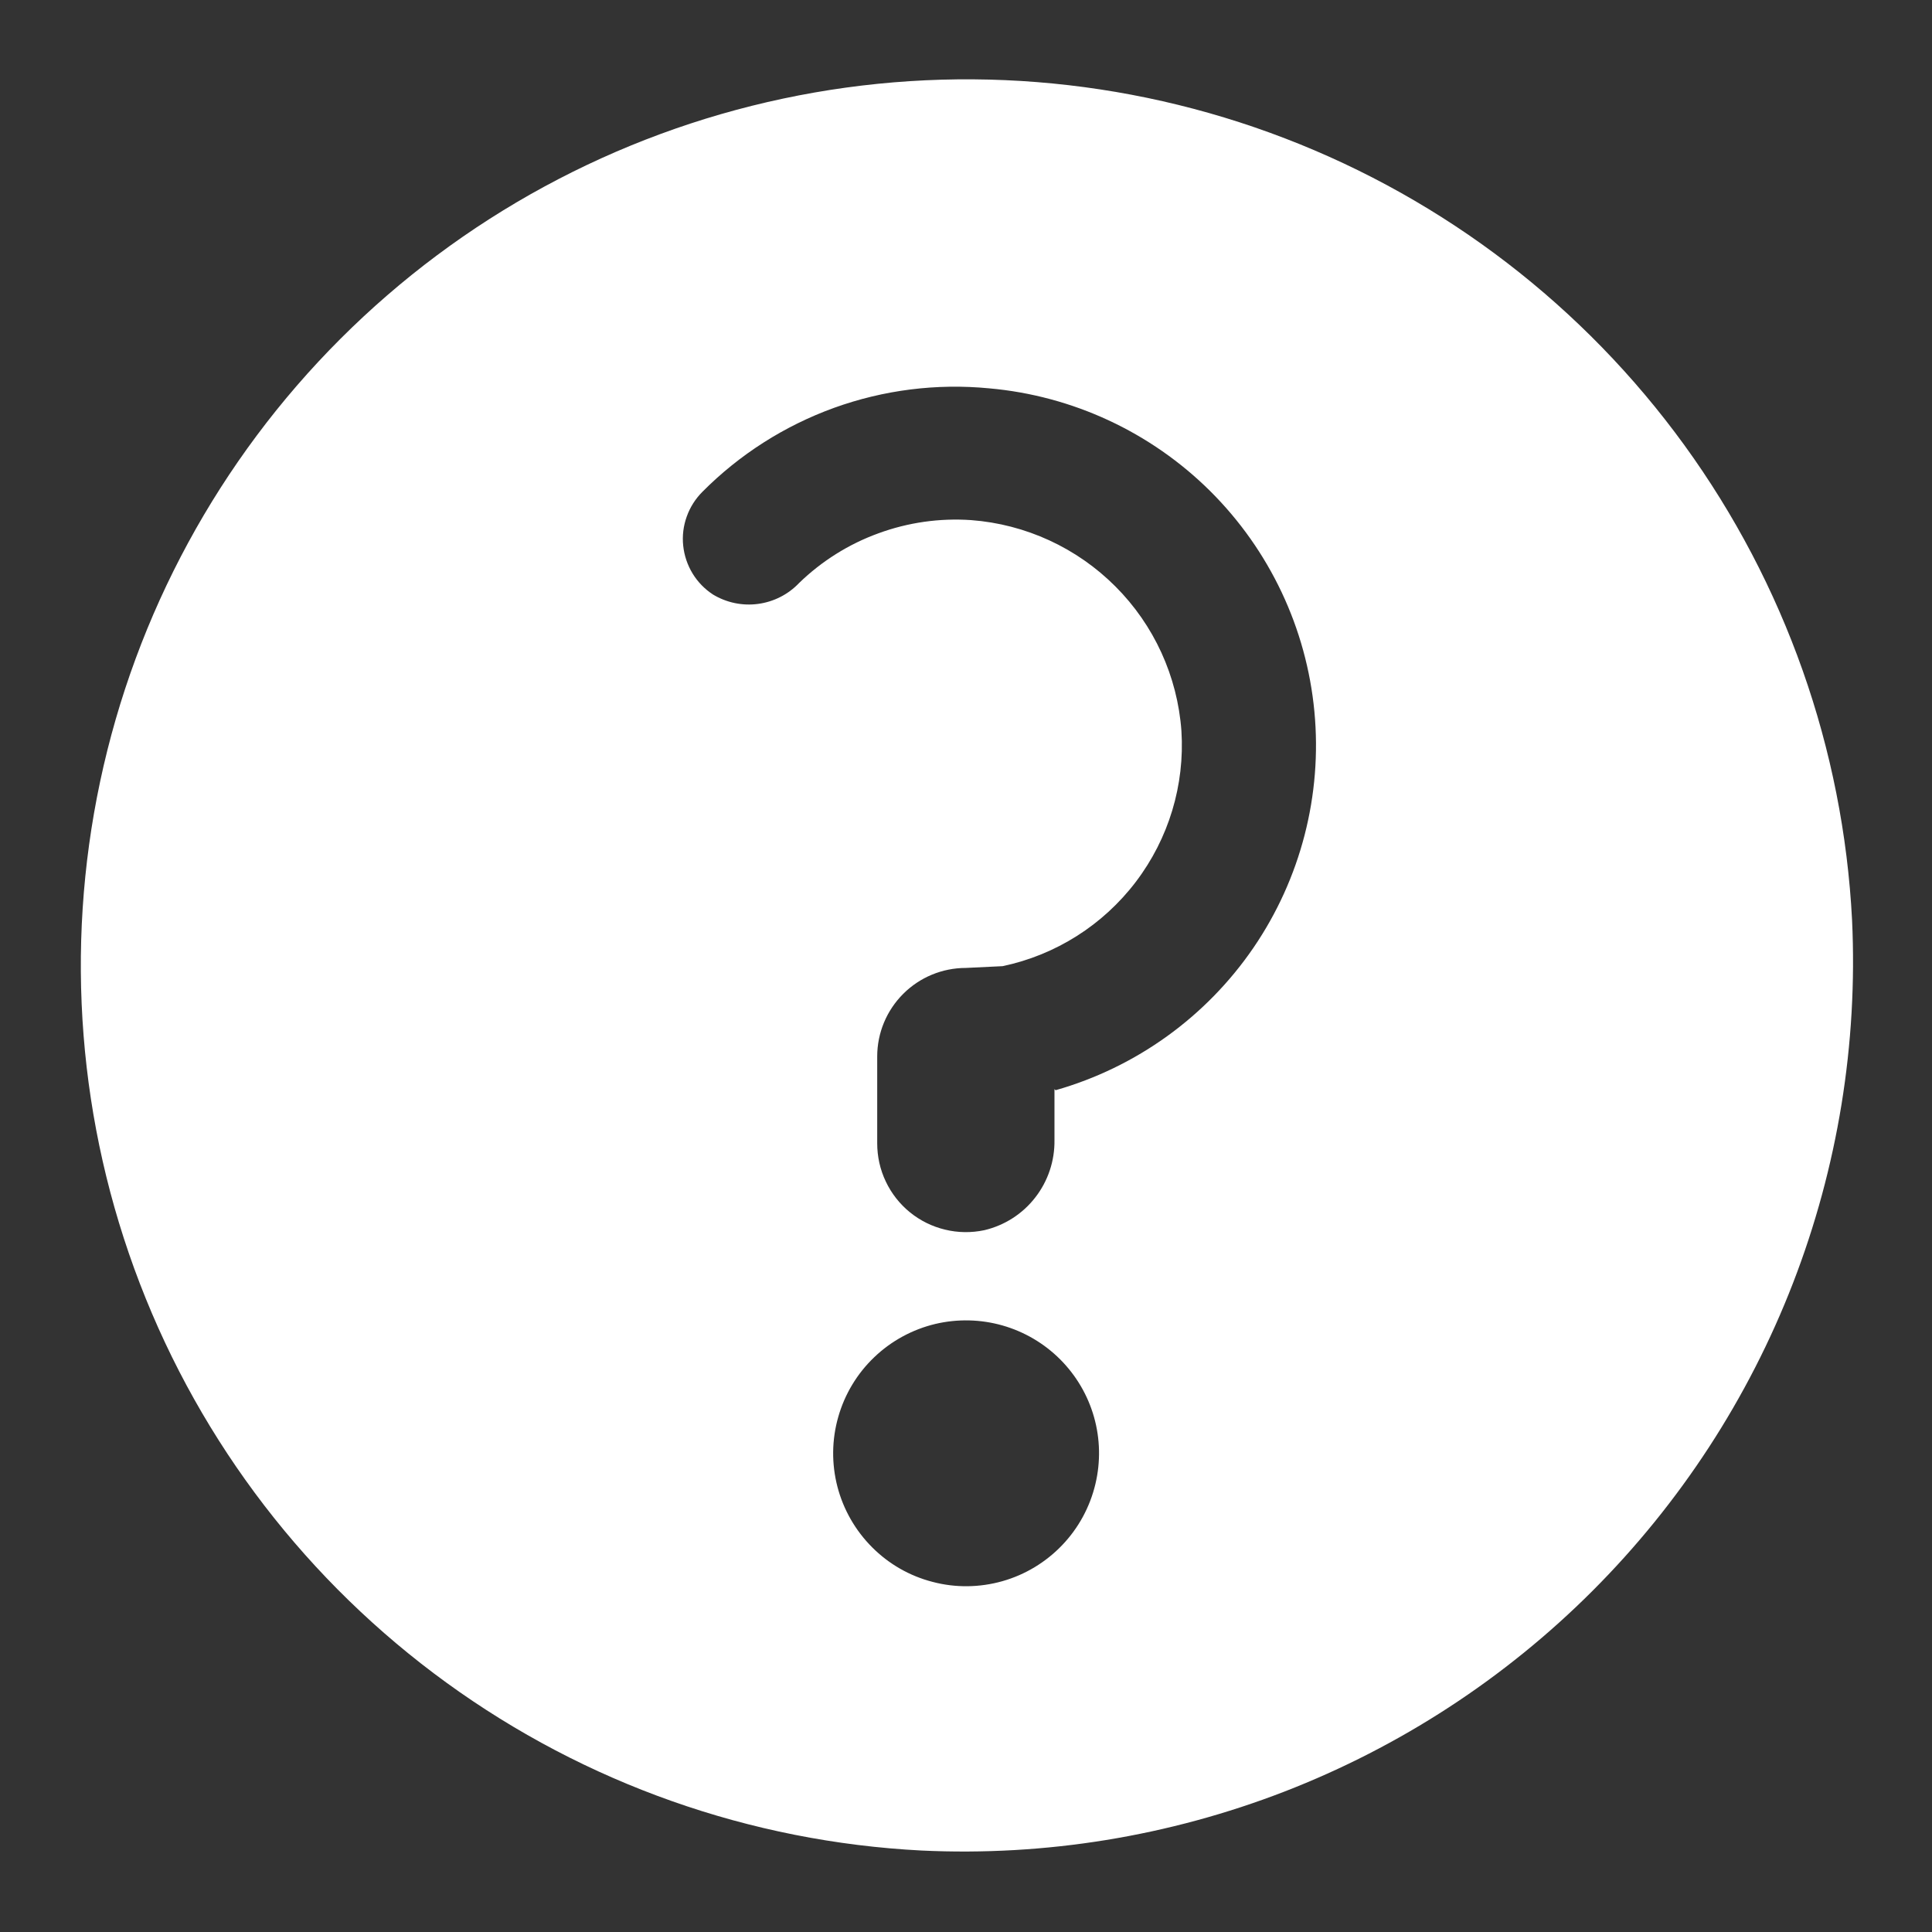 <svg width="24" height="24" viewBox="0 0 24 24" fill="none" xmlns="http://www.w3.org/2000/svg">
<rect x="0" y="0" width="24" height="24" fill="#333333" stroke="none"/>
<path d="M23.007 11.429C22.898 9.303 22.174 7.254 20.924 5.53C19.674 3.807 17.951 2.483 15.963 1.719C13.976 0.955 11.809 0.783 9.727 1.225C7.644 1.667 5.734 2.704 4.228 4.21C2.723 5.715 1.686 7.625 1.244 9.708C0.802 11.791 0.973 13.957 1.737 15.944C2.501 17.932 3.825 19.655 5.549 20.905C7.272 22.155 9.321 22.879 11.448 22.988C12.985 23.061 14.52 22.811 15.955 22.256C17.39 21.7 18.694 20.851 19.782 19.763C20.87 18.675 21.719 17.372 22.274 15.937C22.829 14.502 23.079 12.966 23.007 11.429ZM13.608 18.433C13.54 18.72 13.398 18.982 13.194 19.195C12.991 19.407 12.735 19.562 12.452 19.642C12.169 19.722 11.87 19.726 11.586 19.651C11.301 19.578 11.041 19.429 10.834 19.221C10.626 19.013 10.477 18.753 10.403 18.469C10.329 18.184 10.332 17.885 10.413 17.602C10.493 17.32 10.647 17.063 10.86 16.86C11.072 16.657 11.335 16.514 11.621 16.446C11.895 16.382 12.181 16.388 12.452 16.465C12.723 16.542 12.97 16.687 13.169 16.886C13.368 17.085 13.513 17.331 13.59 17.602C13.667 17.873 13.673 18.159 13.608 18.433ZM13.099 13.529V14.162C13.103 14.42 13.019 14.672 12.86 14.876C12.702 15.08 12.478 15.223 12.227 15.282C12.066 15.316 11.9 15.314 11.74 15.275C11.581 15.237 11.432 15.164 11.304 15.06C11.177 14.957 11.074 14.826 11.004 14.678C10.933 14.53 10.897 14.367 10.897 14.203V13.124C10.897 12.832 11.013 12.553 11.22 12.346C11.426 12.14 11.706 12.024 11.998 12.024L12.455 12.002C13.115 11.863 13.702 11.491 14.11 10.954C14.518 10.417 14.719 9.752 14.676 9.079C14.627 8.402 14.336 7.765 13.856 7.285C13.377 6.805 12.741 6.512 12.064 6.461C11.673 6.434 11.28 6.49 10.912 6.625C10.543 6.759 10.207 6.97 9.926 7.243C9.791 7.385 9.611 7.476 9.417 7.502C9.223 7.528 9.026 7.487 8.858 7.386C8.755 7.319 8.668 7.23 8.604 7.125C8.54 7.02 8.5 6.902 8.487 6.779C8.474 6.657 8.489 6.533 8.531 6.417C8.572 6.301 8.639 6.196 8.726 6.109C9.187 5.645 9.746 5.289 10.362 5.066C10.978 4.844 11.635 4.761 12.287 4.824C13.324 4.916 14.296 5.368 15.034 6.101C15.772 6.835 16.23 7.804 16.328 8.84C16.426 9.876 16.158 10.914 15.571 11.773C14.983 12.632 14.114 13.258 13.113 13.543L13.099 13.529Z" fill="white"/>
</svg>
